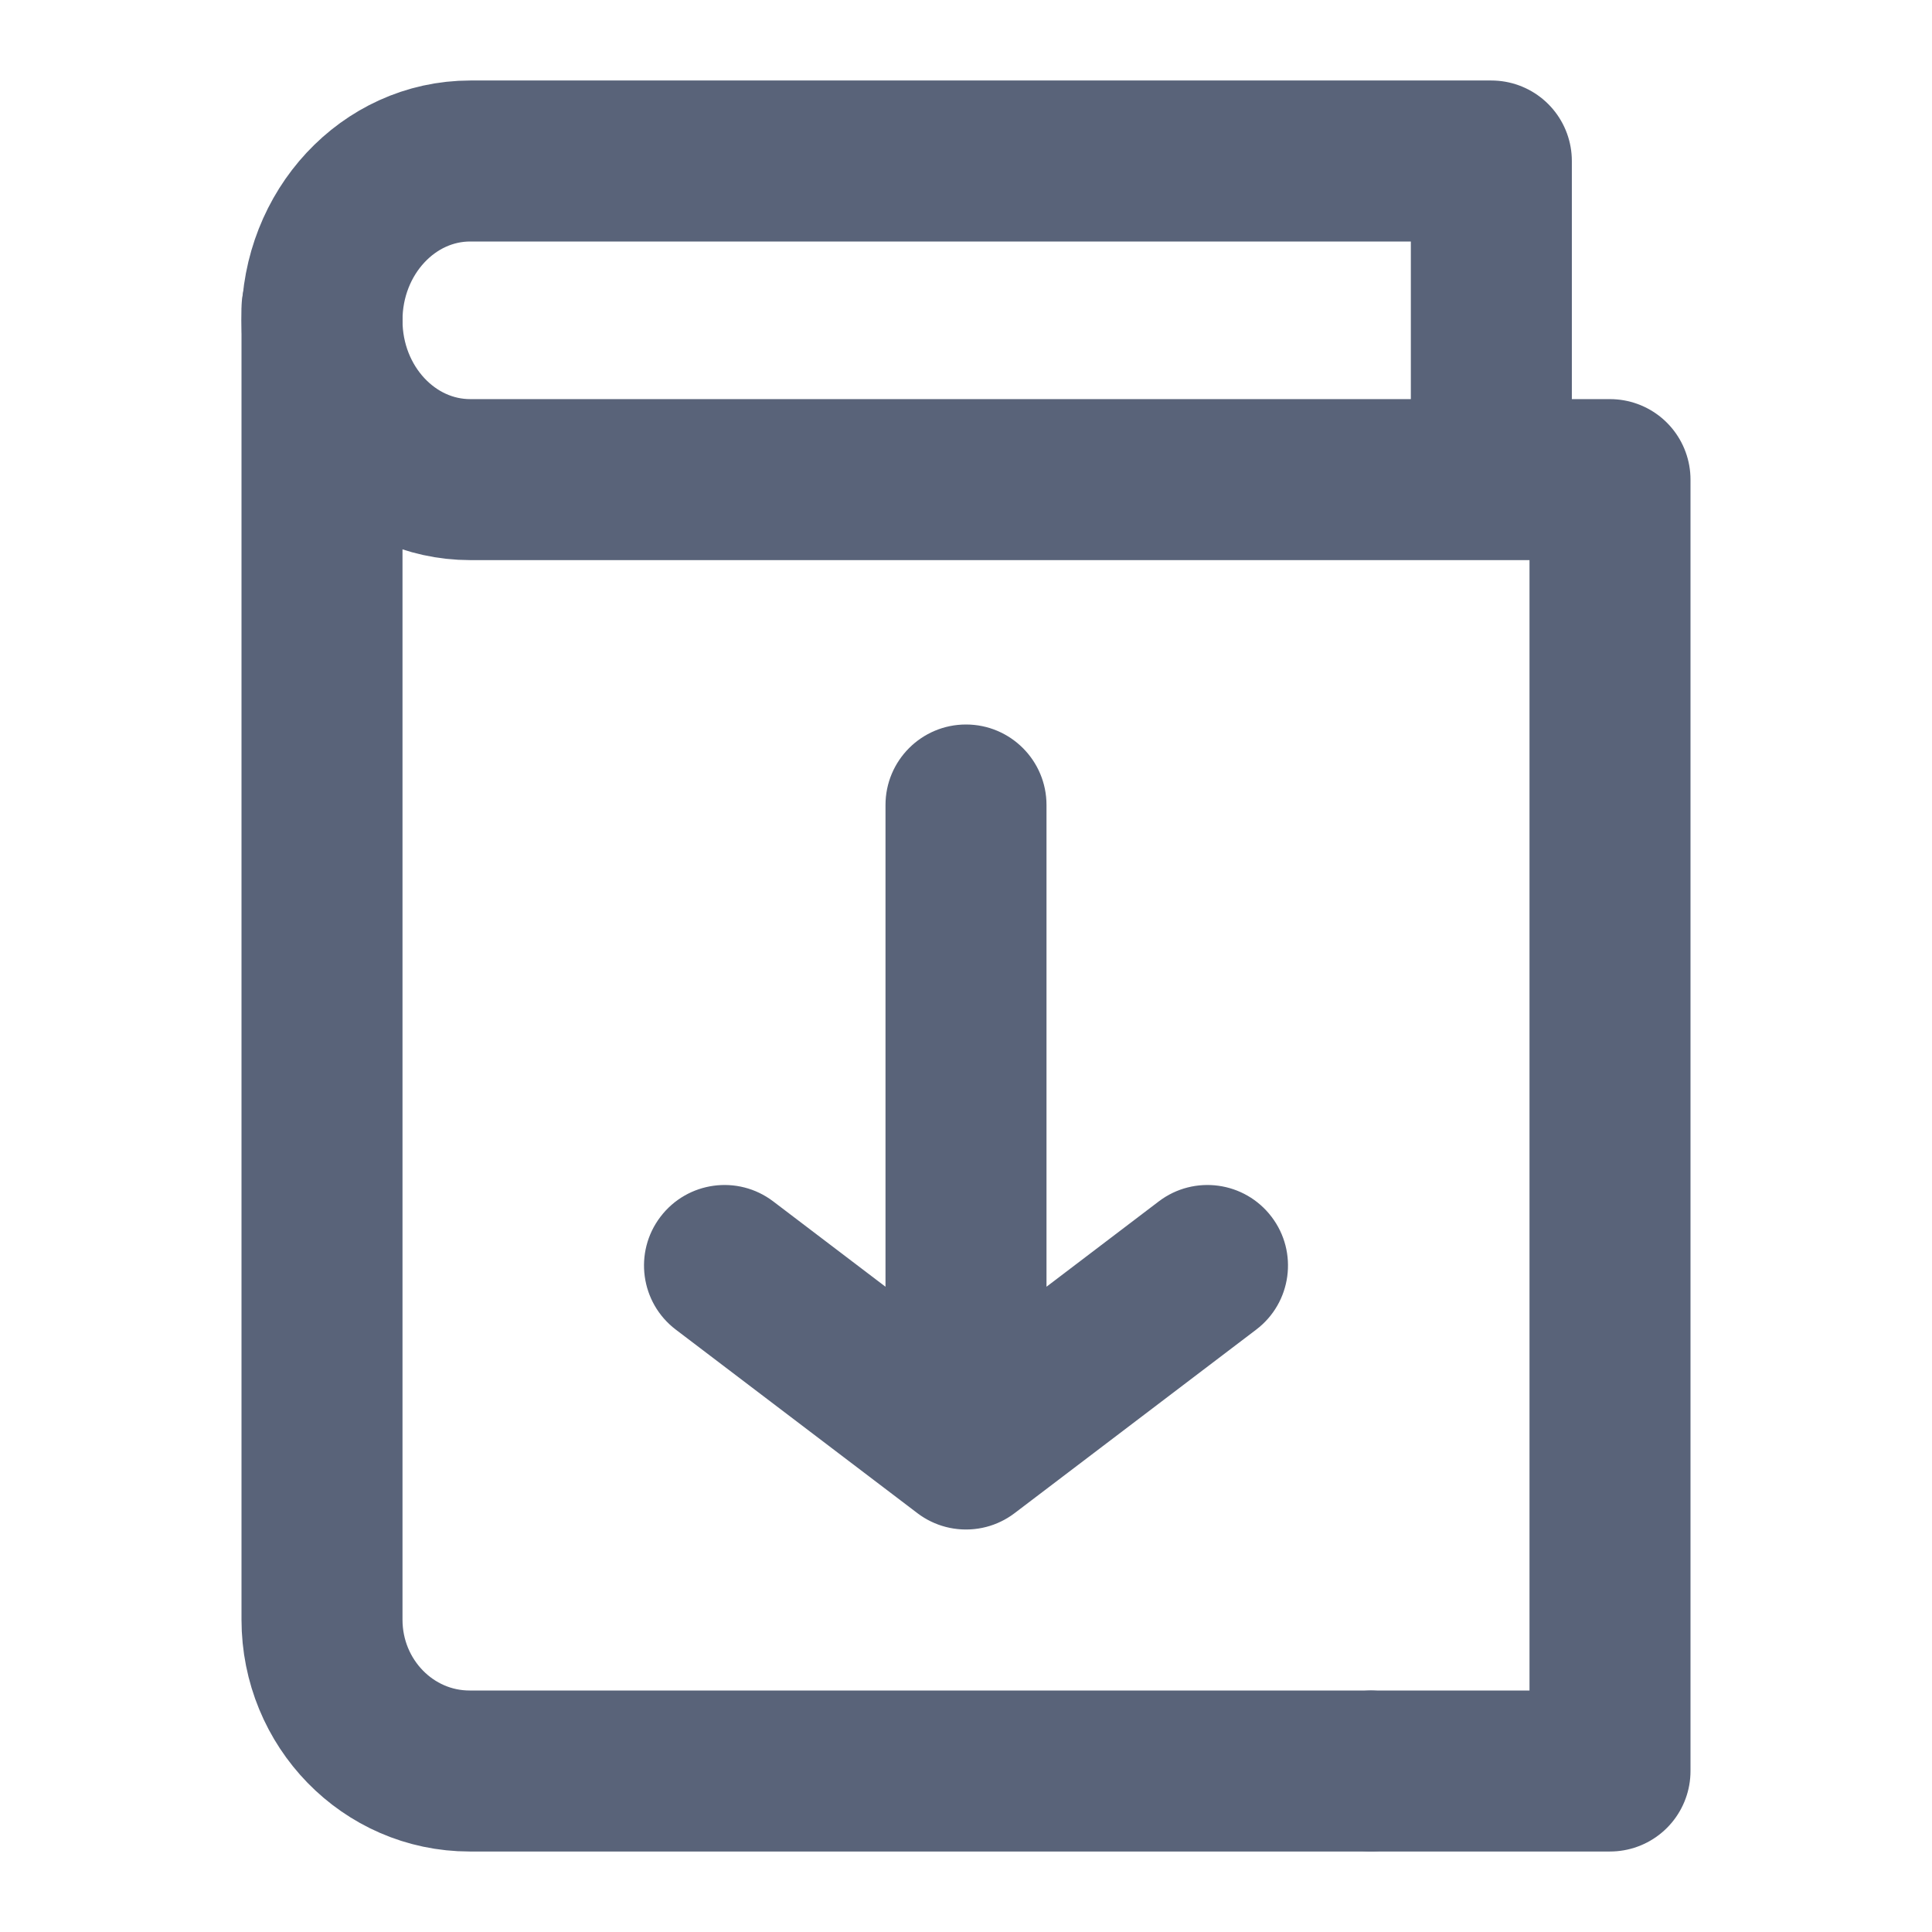 <svg width="24" height="24" viewBox="0 0 24 24" fill="none" xmlns="http://www.w3.org/2000/svg">
<path d="M17.046 22H20V5.958H5.842C4.825 5.958 4 5.072 4 3.979C4 2.886 4.825 2 5.842 2H18.526V5.958" stroke="#596379" stroke-width="2" stroke-linecap="round" stroke-linejoin="round"/>
<path d="M4 3.833V20.12C4 21.158 4.821 22 5.833 22H17.014" stroke="#596379" stroke-width="2" stroke-linecap="round" stroke-linejoin="round"/>
<path d="M13 10C13 9.448 12.552 9 12 9C11.448 9 11 9.448 11 10H13ZM11 18C11 18.552 11.448 19 12 19C12.552 19 13 18.552 13 18H11ZM15.605 16.517C16.045 16.183 16.13 15.555 15.796 15.116C15.462 14.676 14.835 14.59 14.395 14.924L15.605 16.517ZM12 18L11.395 18.796C11.753 19.068 12.247 19.068 12.605 18.796L12 18ZM9.605 14.924C9.165 14.59 8.538 14.676 8.204 15.116C7.87 15.555 7.955 16.183 8.395 16.517L9.605 14.924ZM11 10V18H13V10H11ZM14.395 14.924L11.395 17.204L12.605 18.796L15.605 16.517L14.395 14.924ZM12.605 17.204L9.605 14.924L8.395 16.517L11.395 18.796L12.605 17.204Z" fill="#596379"/>
</svg>
